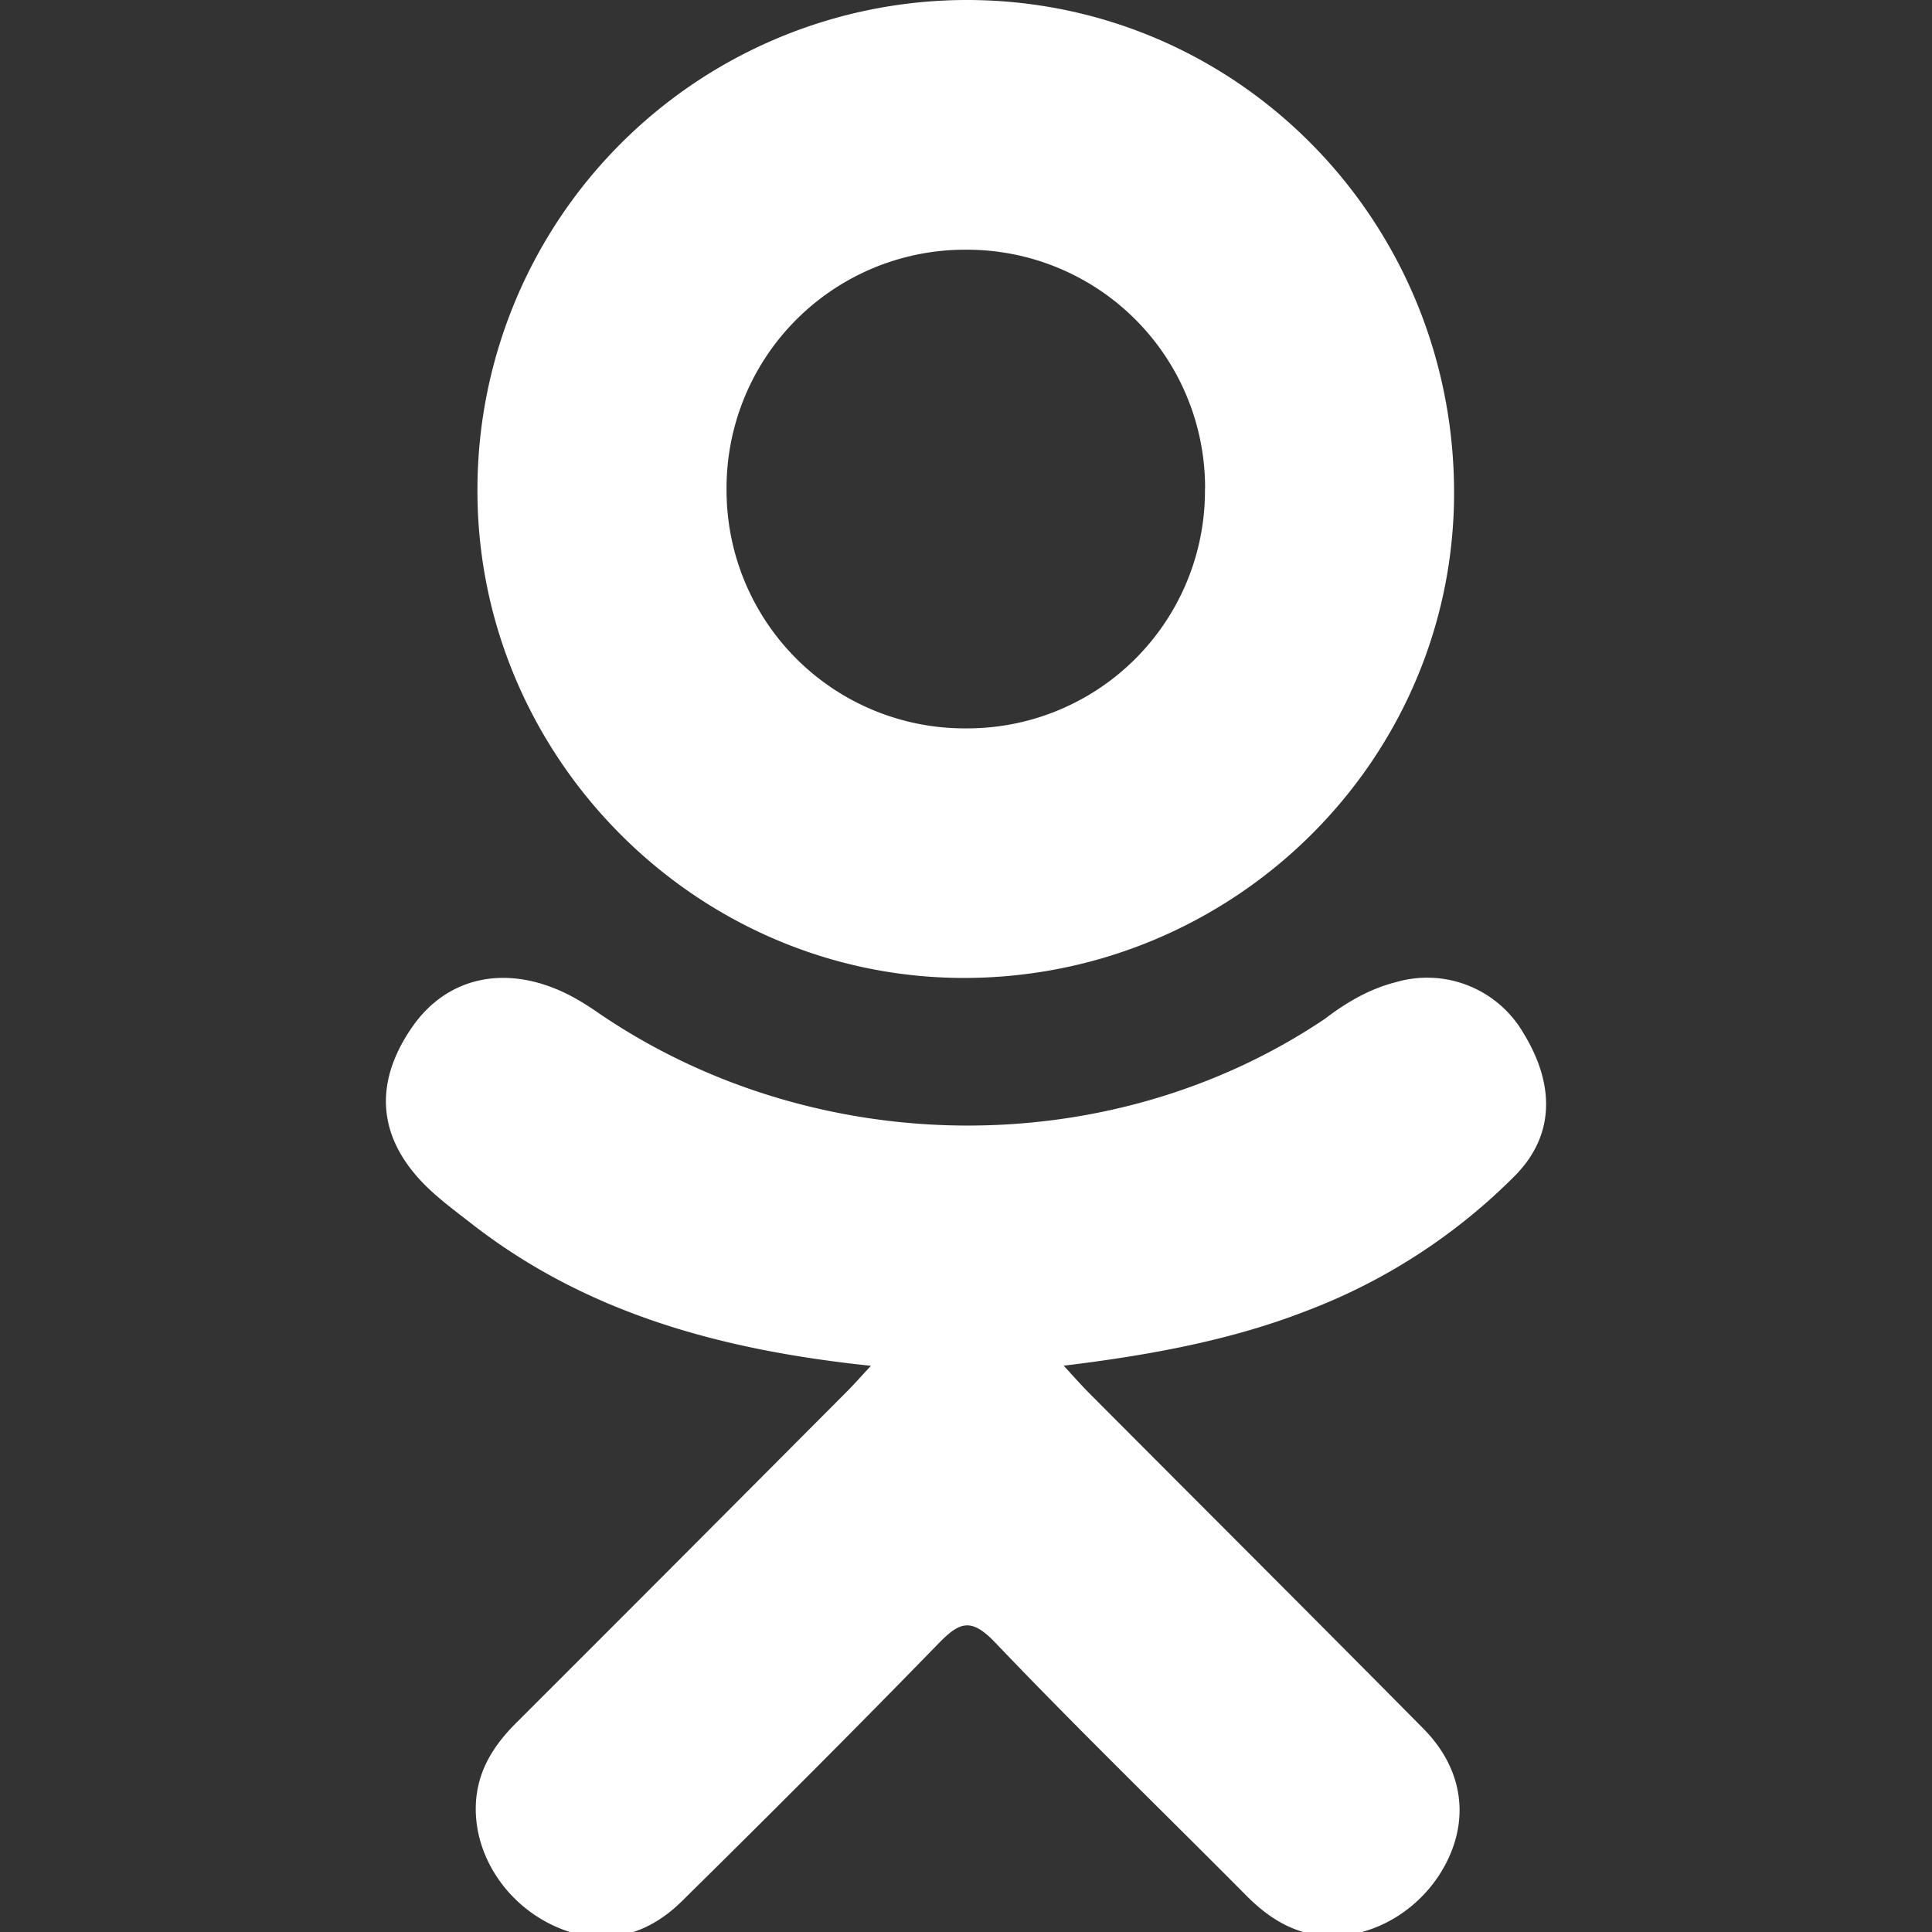 <?xml version="1.0" encoding="utf-8"?><svg width="16" height="16" fill="none" xmlns="http://www.w3.org/2000/svg" viewBox="0 0 16 16"><rect x="0" y="0" width="16" height="16" fill="#333333" stroke="none"/><g clip-path="url(#awclip0_84_15)" fill="#fff"><path d="M7.213 11.311c-1.24-.13-2.36-.435-3.317-1.184-.119-.093-.241-.183-.35-.287-.419-.402-.461-.863-.13-1.338.284-.407.76-.516 1.256-.282.095.045.187.102.274.162 1.785 1.226 4.236 1.26 6.027.055.178-.136.367-.247.587-.303a.922.922 0 011.056.421c.262.427.259.844-.064 1.176a4.868 4.868 0 01-1.753 1.133c-.626.242-1.312.364-1.99.446.102.111.15.166.214.23.922.926 1.847 1.848 2.765 2.776.313.317.379.709.206 1.077-.188.402-.61.667-1.023.638-.262-.018-.466-.148-.648-.331-.695-.7-1.403-1.386-2.084-2.1-.199-.207-.294-.167-.469.013-.7.72-1.41 1.429-2.125 2.134-.321.316-.703.373-1.076.193-.396-.192-.647-.596-.628-1.002.013-.275.148-.485.337-.673.912-.91 1.821-1.823 2.73-2.735.06-.06.117-.125.205-.219z"/><path d="M7.968 8.099C5.755 8.09 3.941 6.257 3.954 4.04A4.056 4.056 0 018.017 0c2.239.006 4.036 1.838 4.025 4.102-.012 2.212-1.839 4.004-4.074 3.997zM9.98 4.046a1.972 1.972 0 00-1.978-1.978A1.975 1.975 0 006.017 4.07a1.972 1.972 0 001.994 1.962 1.968 1.968 0 001.968-1.986z"/></g><defs><clipPath id="awclip0_84_15"><path fill="#fff" d="M0 0h16v16H0z"/></clipPath></defs></svg>